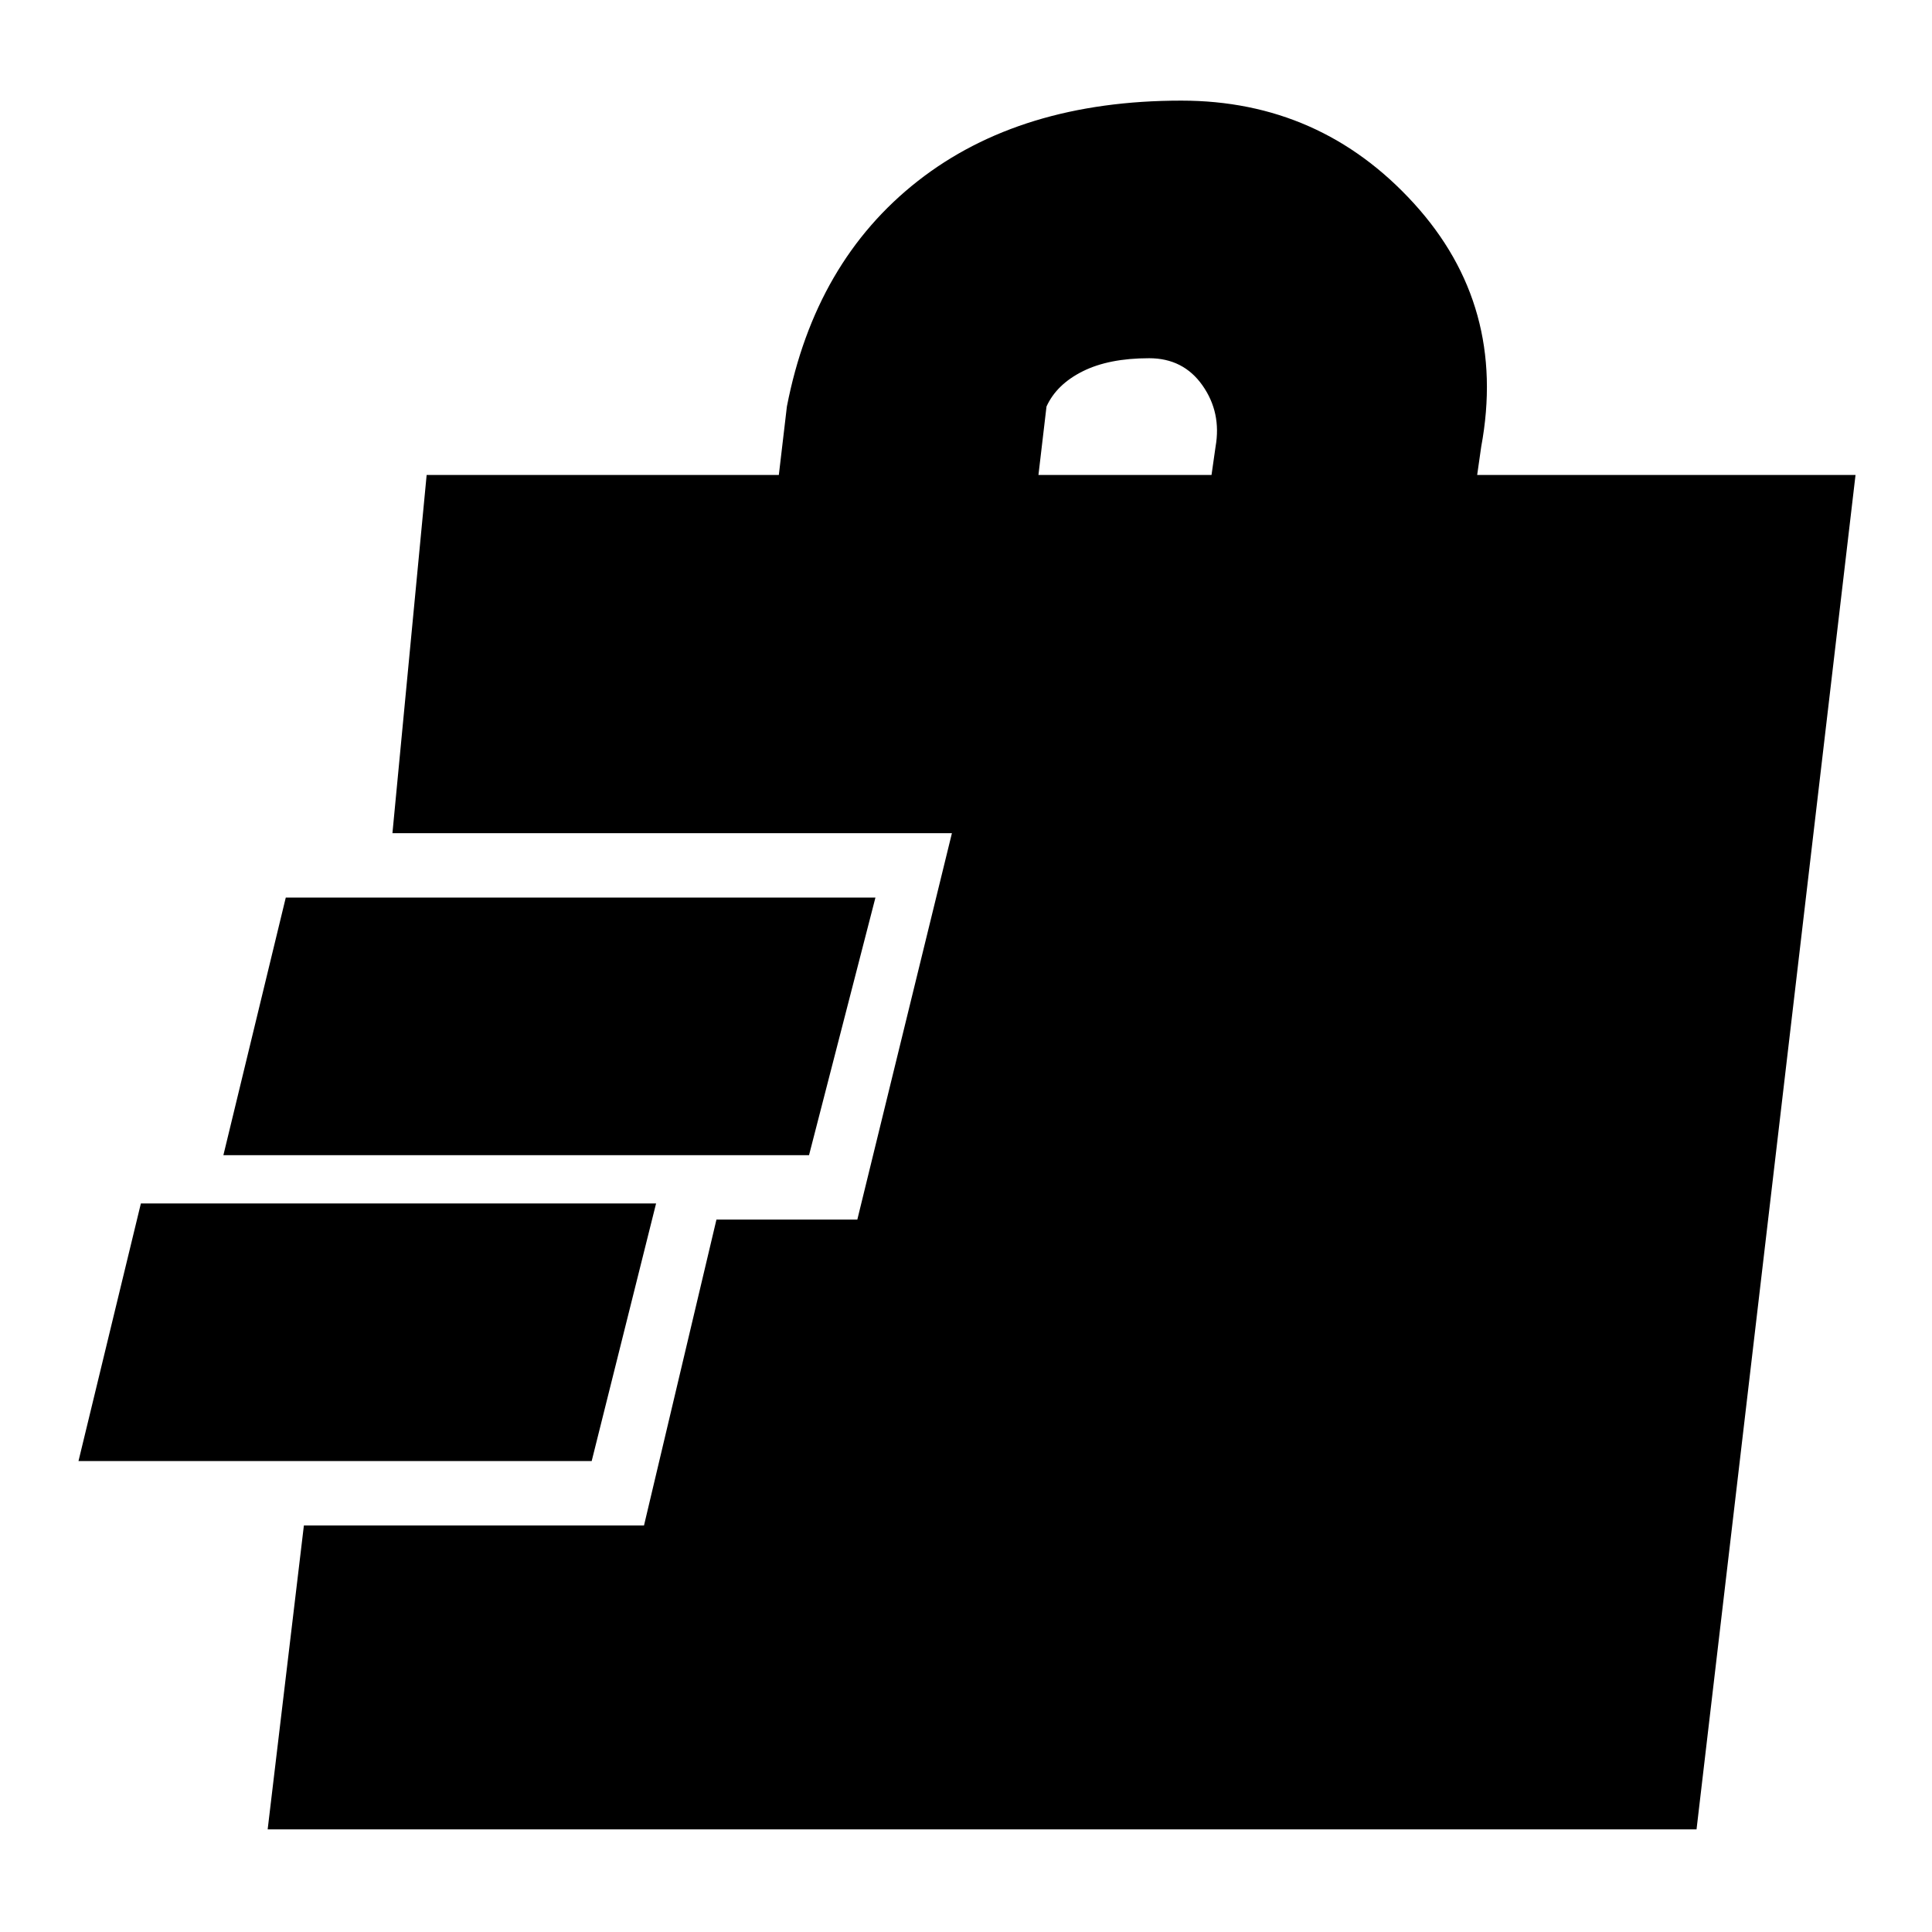 <svg xmlns="http://www.w3.org/2000/svg" height="20" viewBox="0 -960 960 960" width="20"><path d="m133-51 18-151h169l36-152h70l47-192H195l17-178h175l4-34q14-72 65-112t131-40q69 0 115.5 51T736-738l-2 14h188L843-51H133ZM39-234l31-128h256l-32 128H39Zm72-152 31-128h293l-33 128H111Zm405-338h86l2-14q3-17-6.5-30.5T571-782q-20 0-33 6.5T520-758l-4 34Z"/></svg>